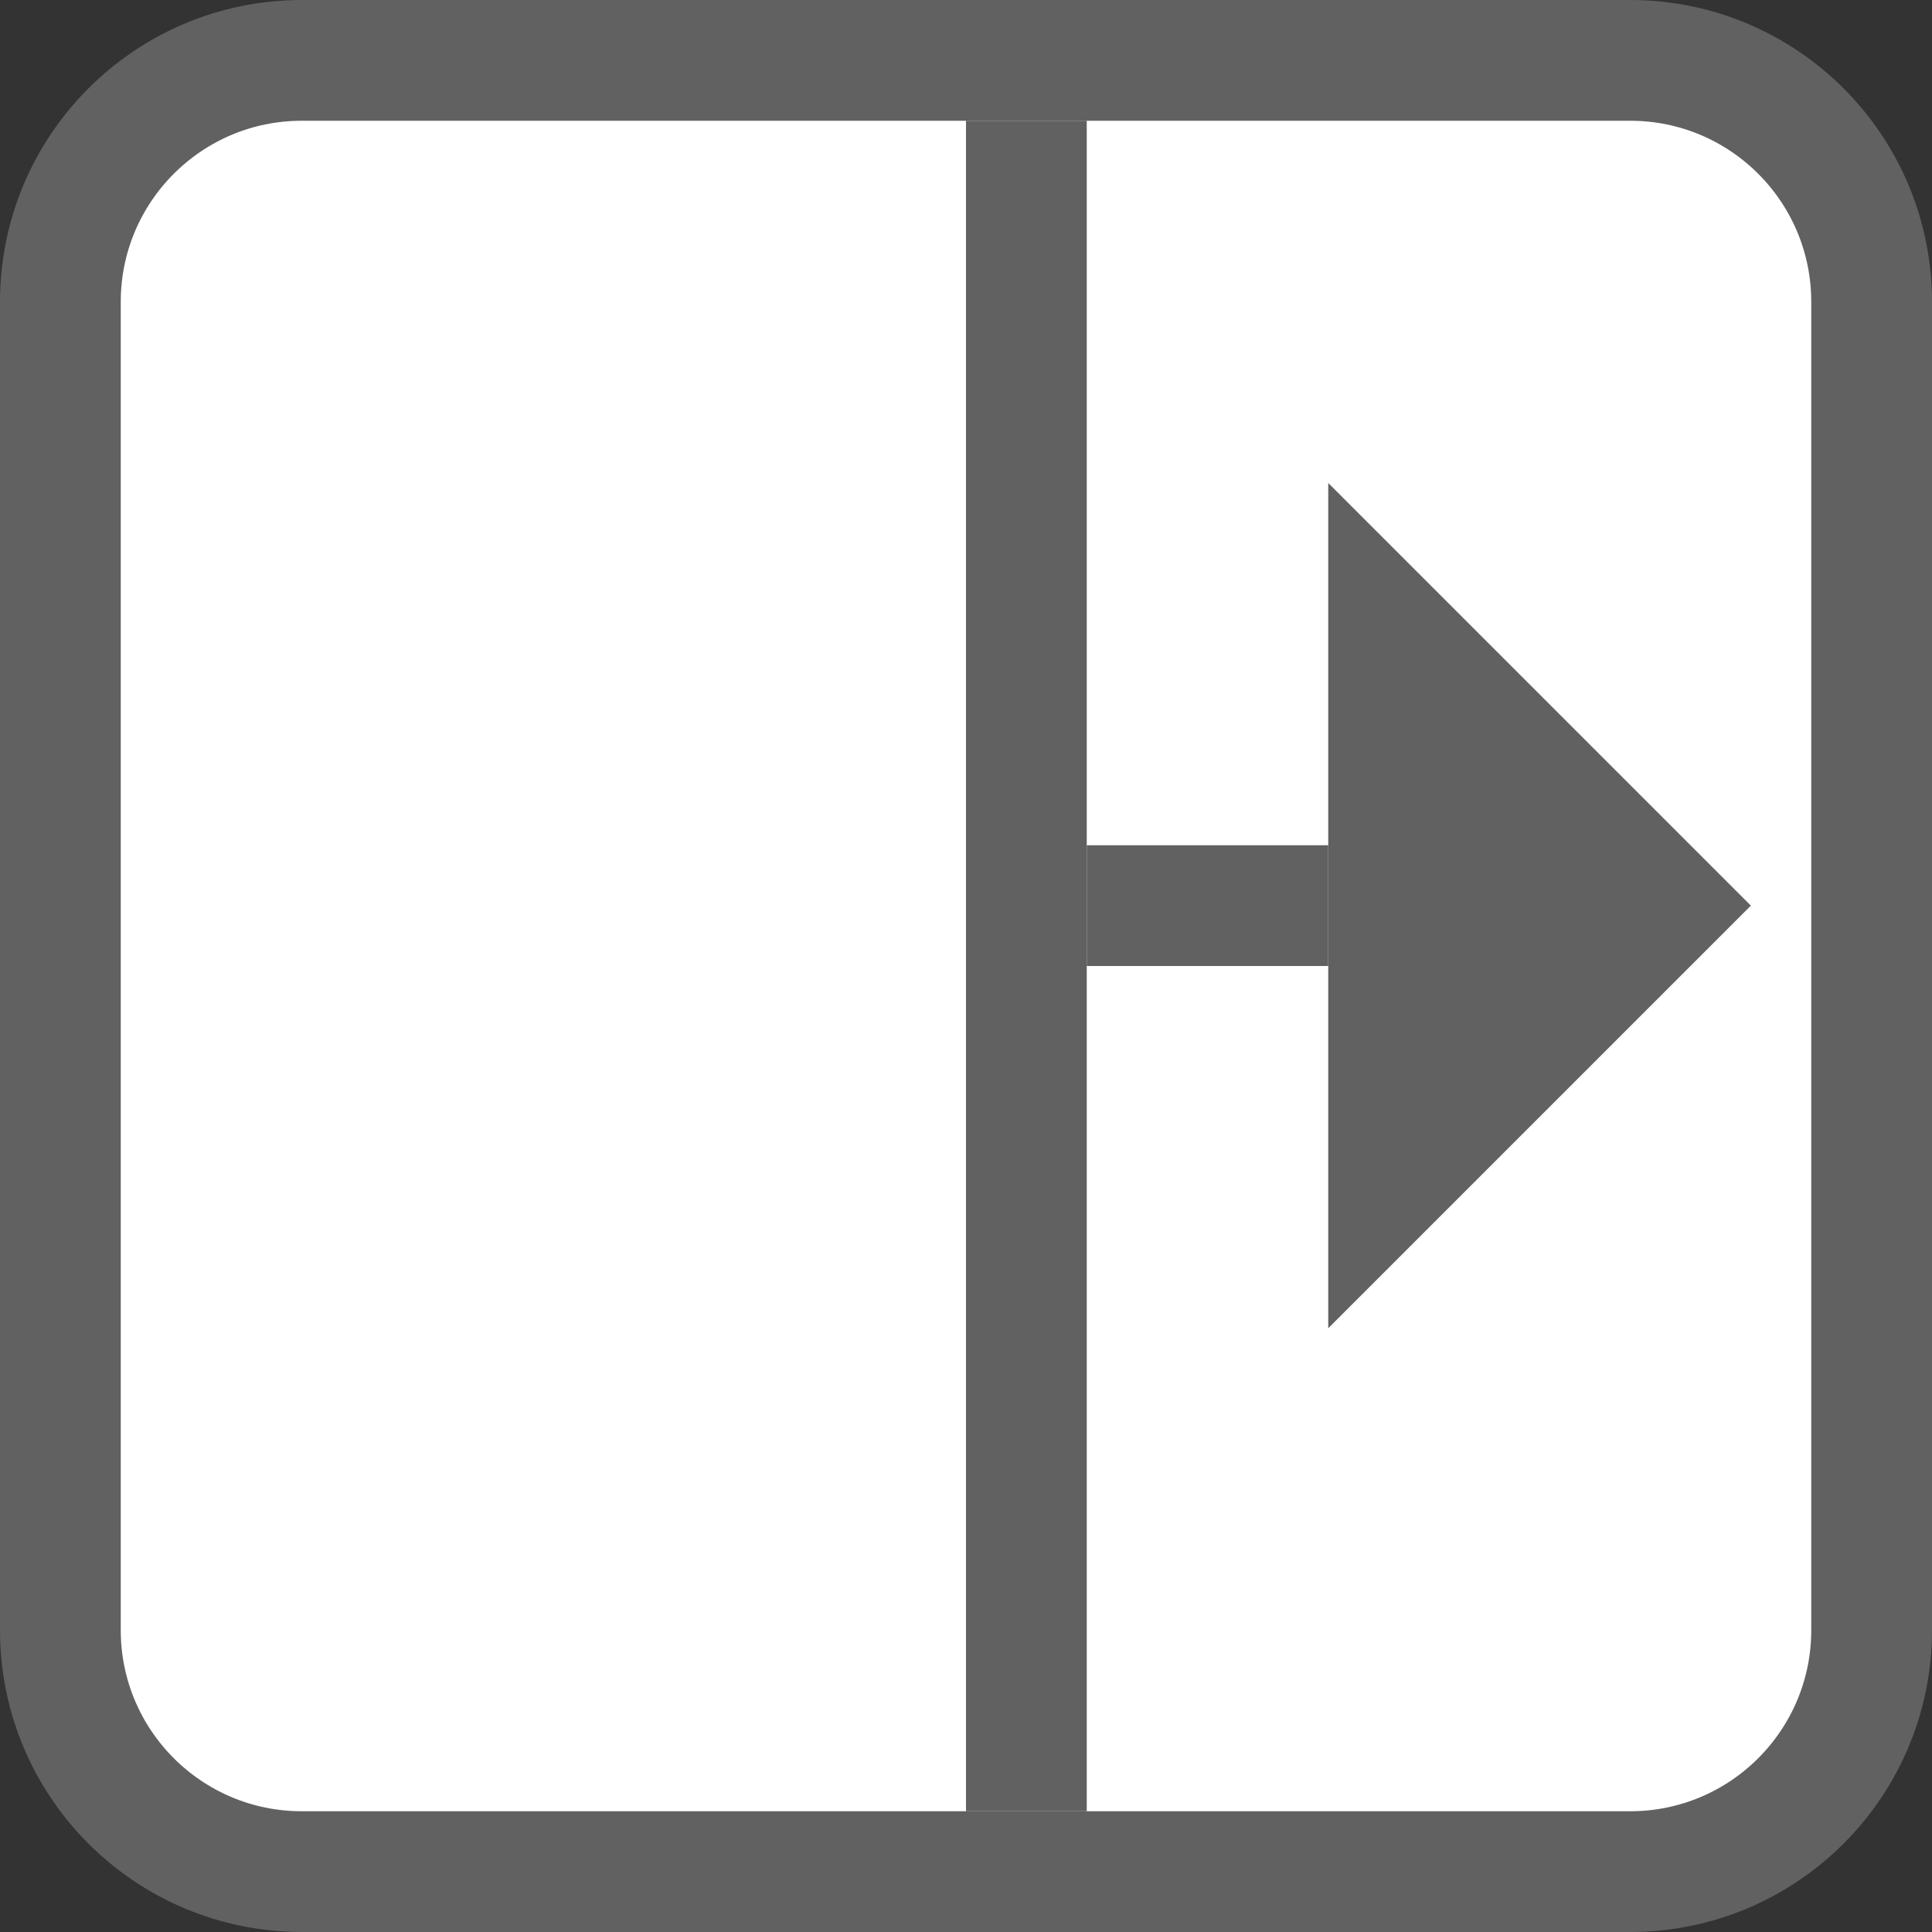 <svg width="16" height="16" viewBox="0 0 16 16" fill="none" xmlns="http://www.w3.org/2000/svg">
<rect x="0" y="0" width="16" height="16" fill="#333333" stroke="none"/>
<path d="M0.5 2.5C0.5 1.395 1.395 0.5 2.5 0.5H13.5C14.605 0.5 15.5 1.395 15.5 2.5V13.5C15.5 14.605 14.605 15.5 13.5 15.5H2.5C1.395 15.5 0.5 14.605 0.5 13.5V2.5Z" fill="#FFFFFF" stroke="#616161" stroke-linejoin="round"/>
<path d="M8 15H9V1H8V15Z" fill="#616162"/>
<path d="M11 7V8H9V7H11Z" fill="#616162"/>
<path d="M11 4L14.5 7.5L11 11V4Z" fill="#616162"/>
</svg>
